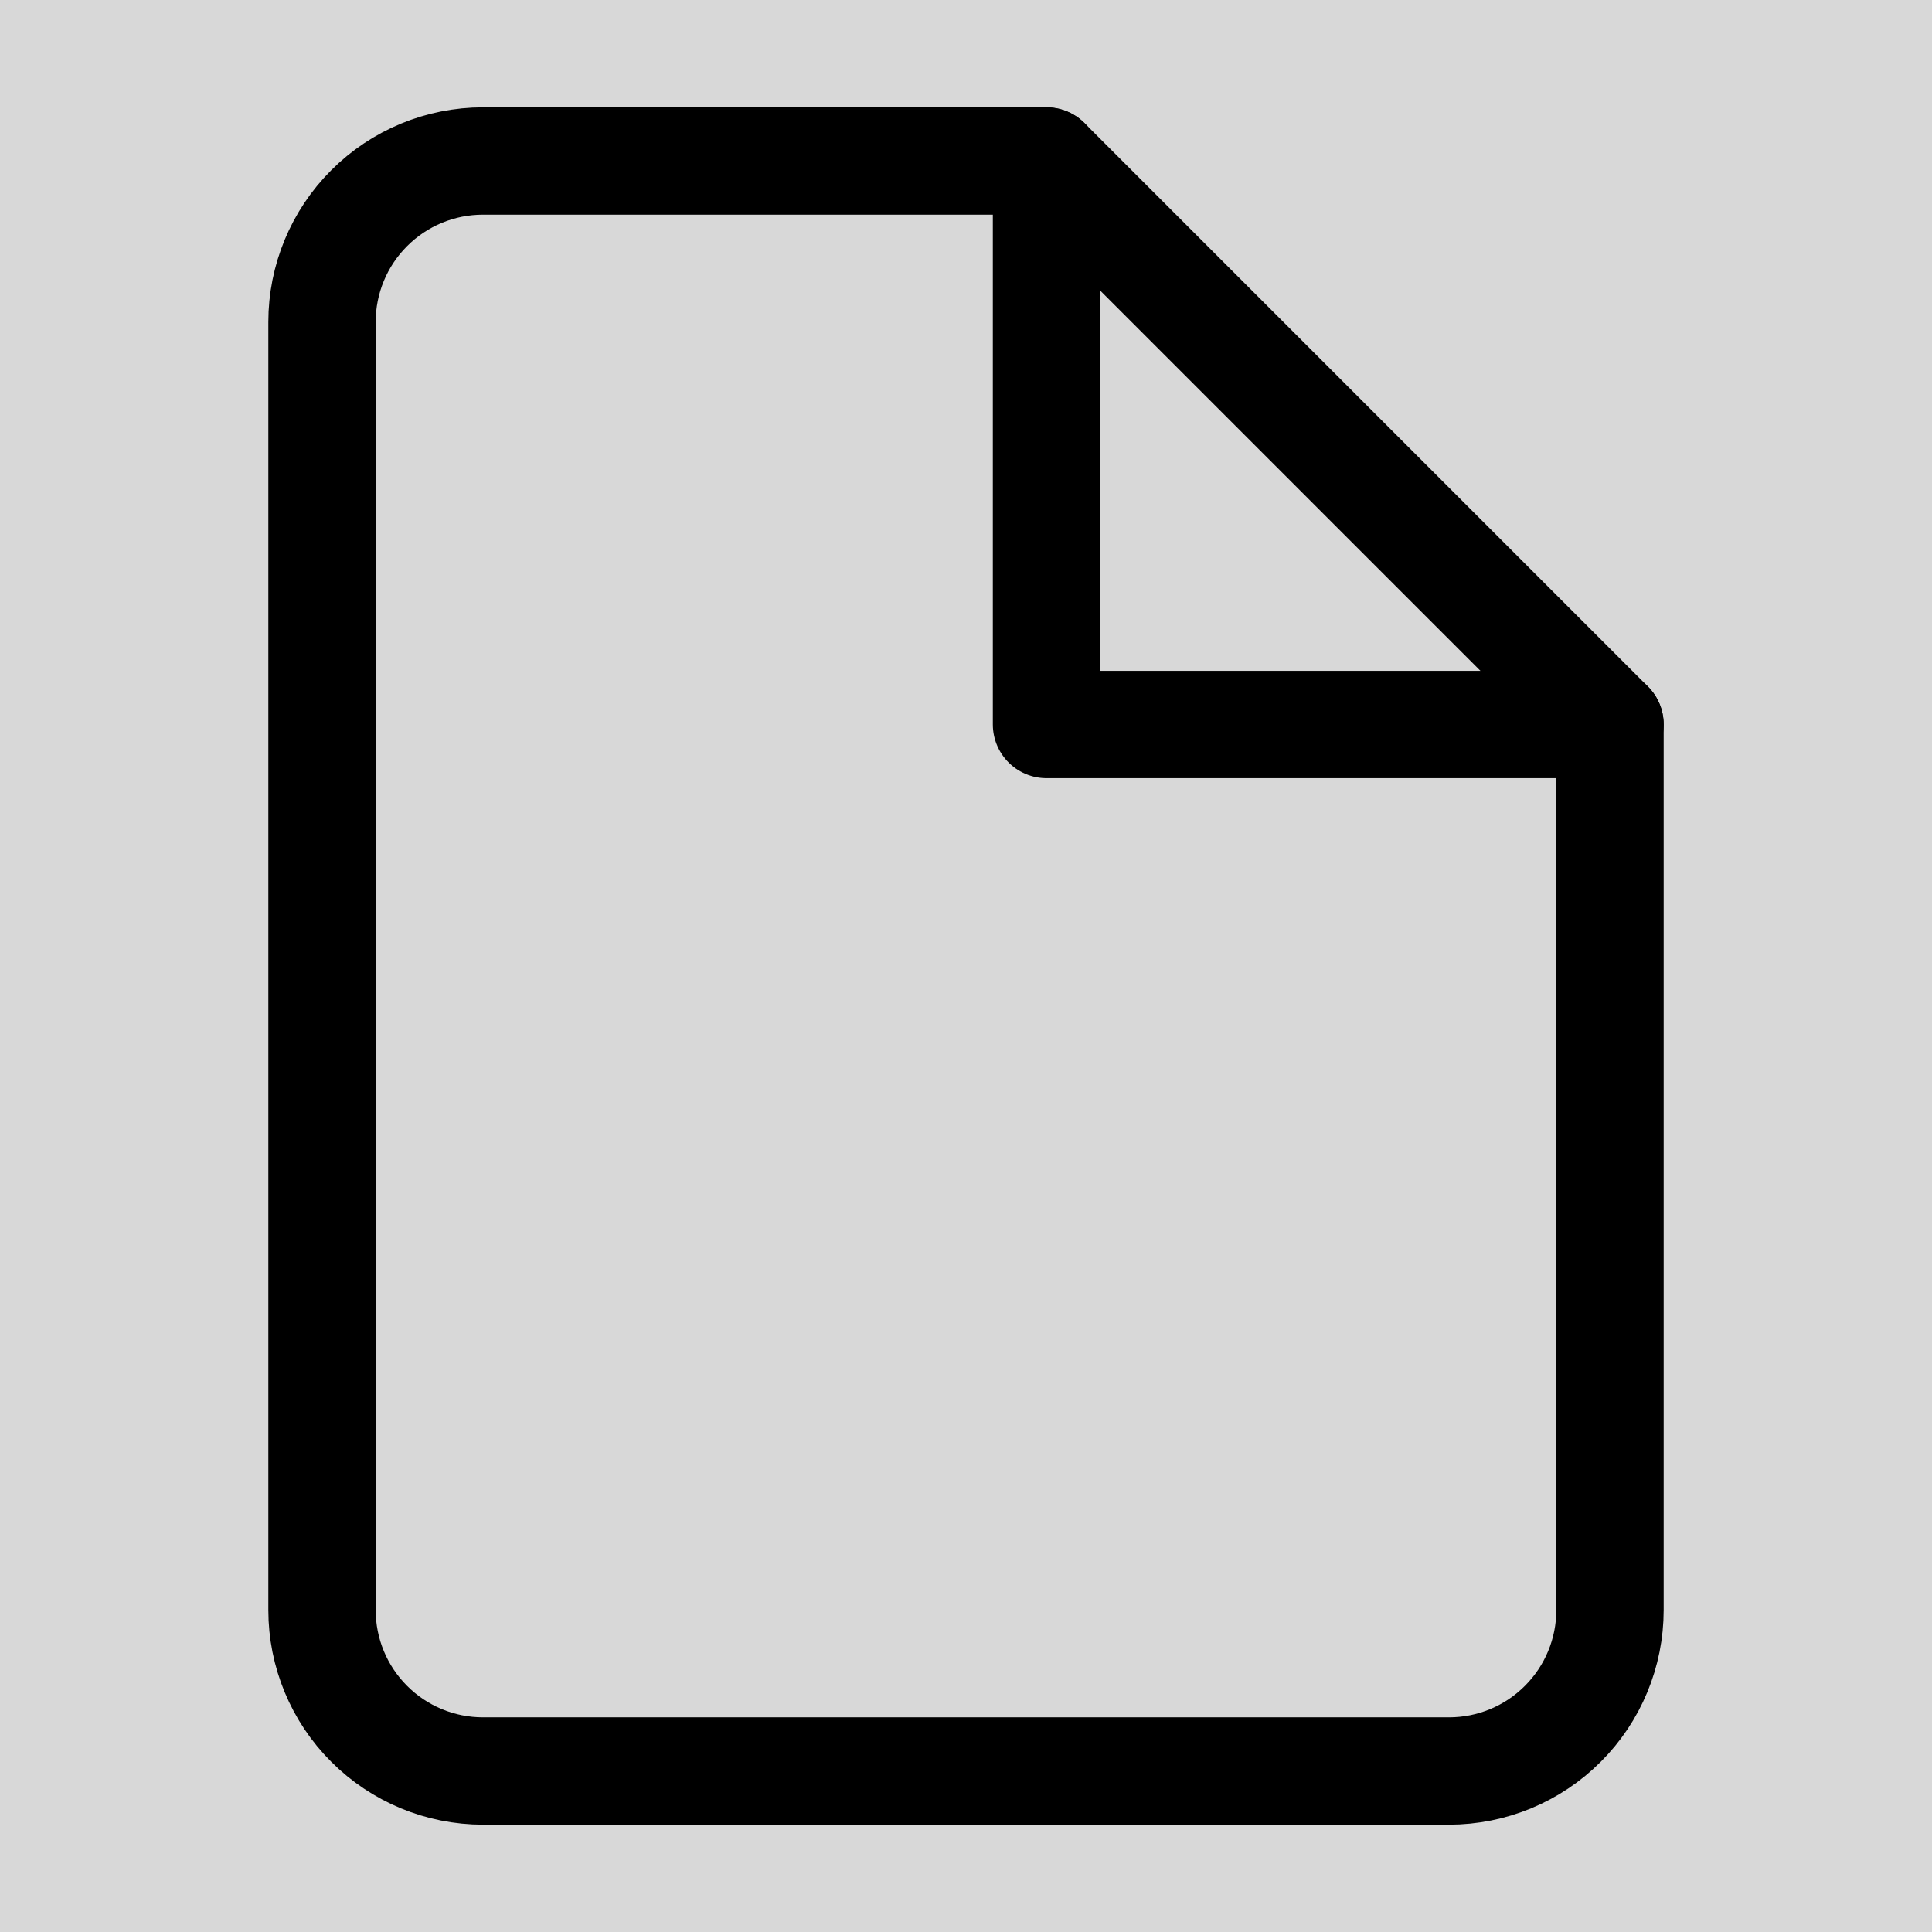<svg width="36" height="36" viewBox="0 0 36 36" fill="none" xmlns="http://www.w3.org/2000/svg">
<rect width="36" height="36" fill="#D8D8D8"/>
<path d="M19.5 3H9C8.204 3 7.441 3.316 6.879 3.879C6.316 4.441 6 5.204 6 6V30C6 30.796 6.316 31.559 6.879 32.121C7.441 32.684 8.204 33 9 33H27C27.796 33 28.559 32.684 29.121 32.121C29.684 31.559 30 30.796 30 30V13.5L19.5 3Z" stroke="black" stroke-width="2" stroke-linecap="round" stroke-linejoin="round"/>
<path d="M19.5 3V13.5H30" stroke="black" stroke-width="2" stroke-linecap="round" stroke-linejoin="round"/>
</svg>
